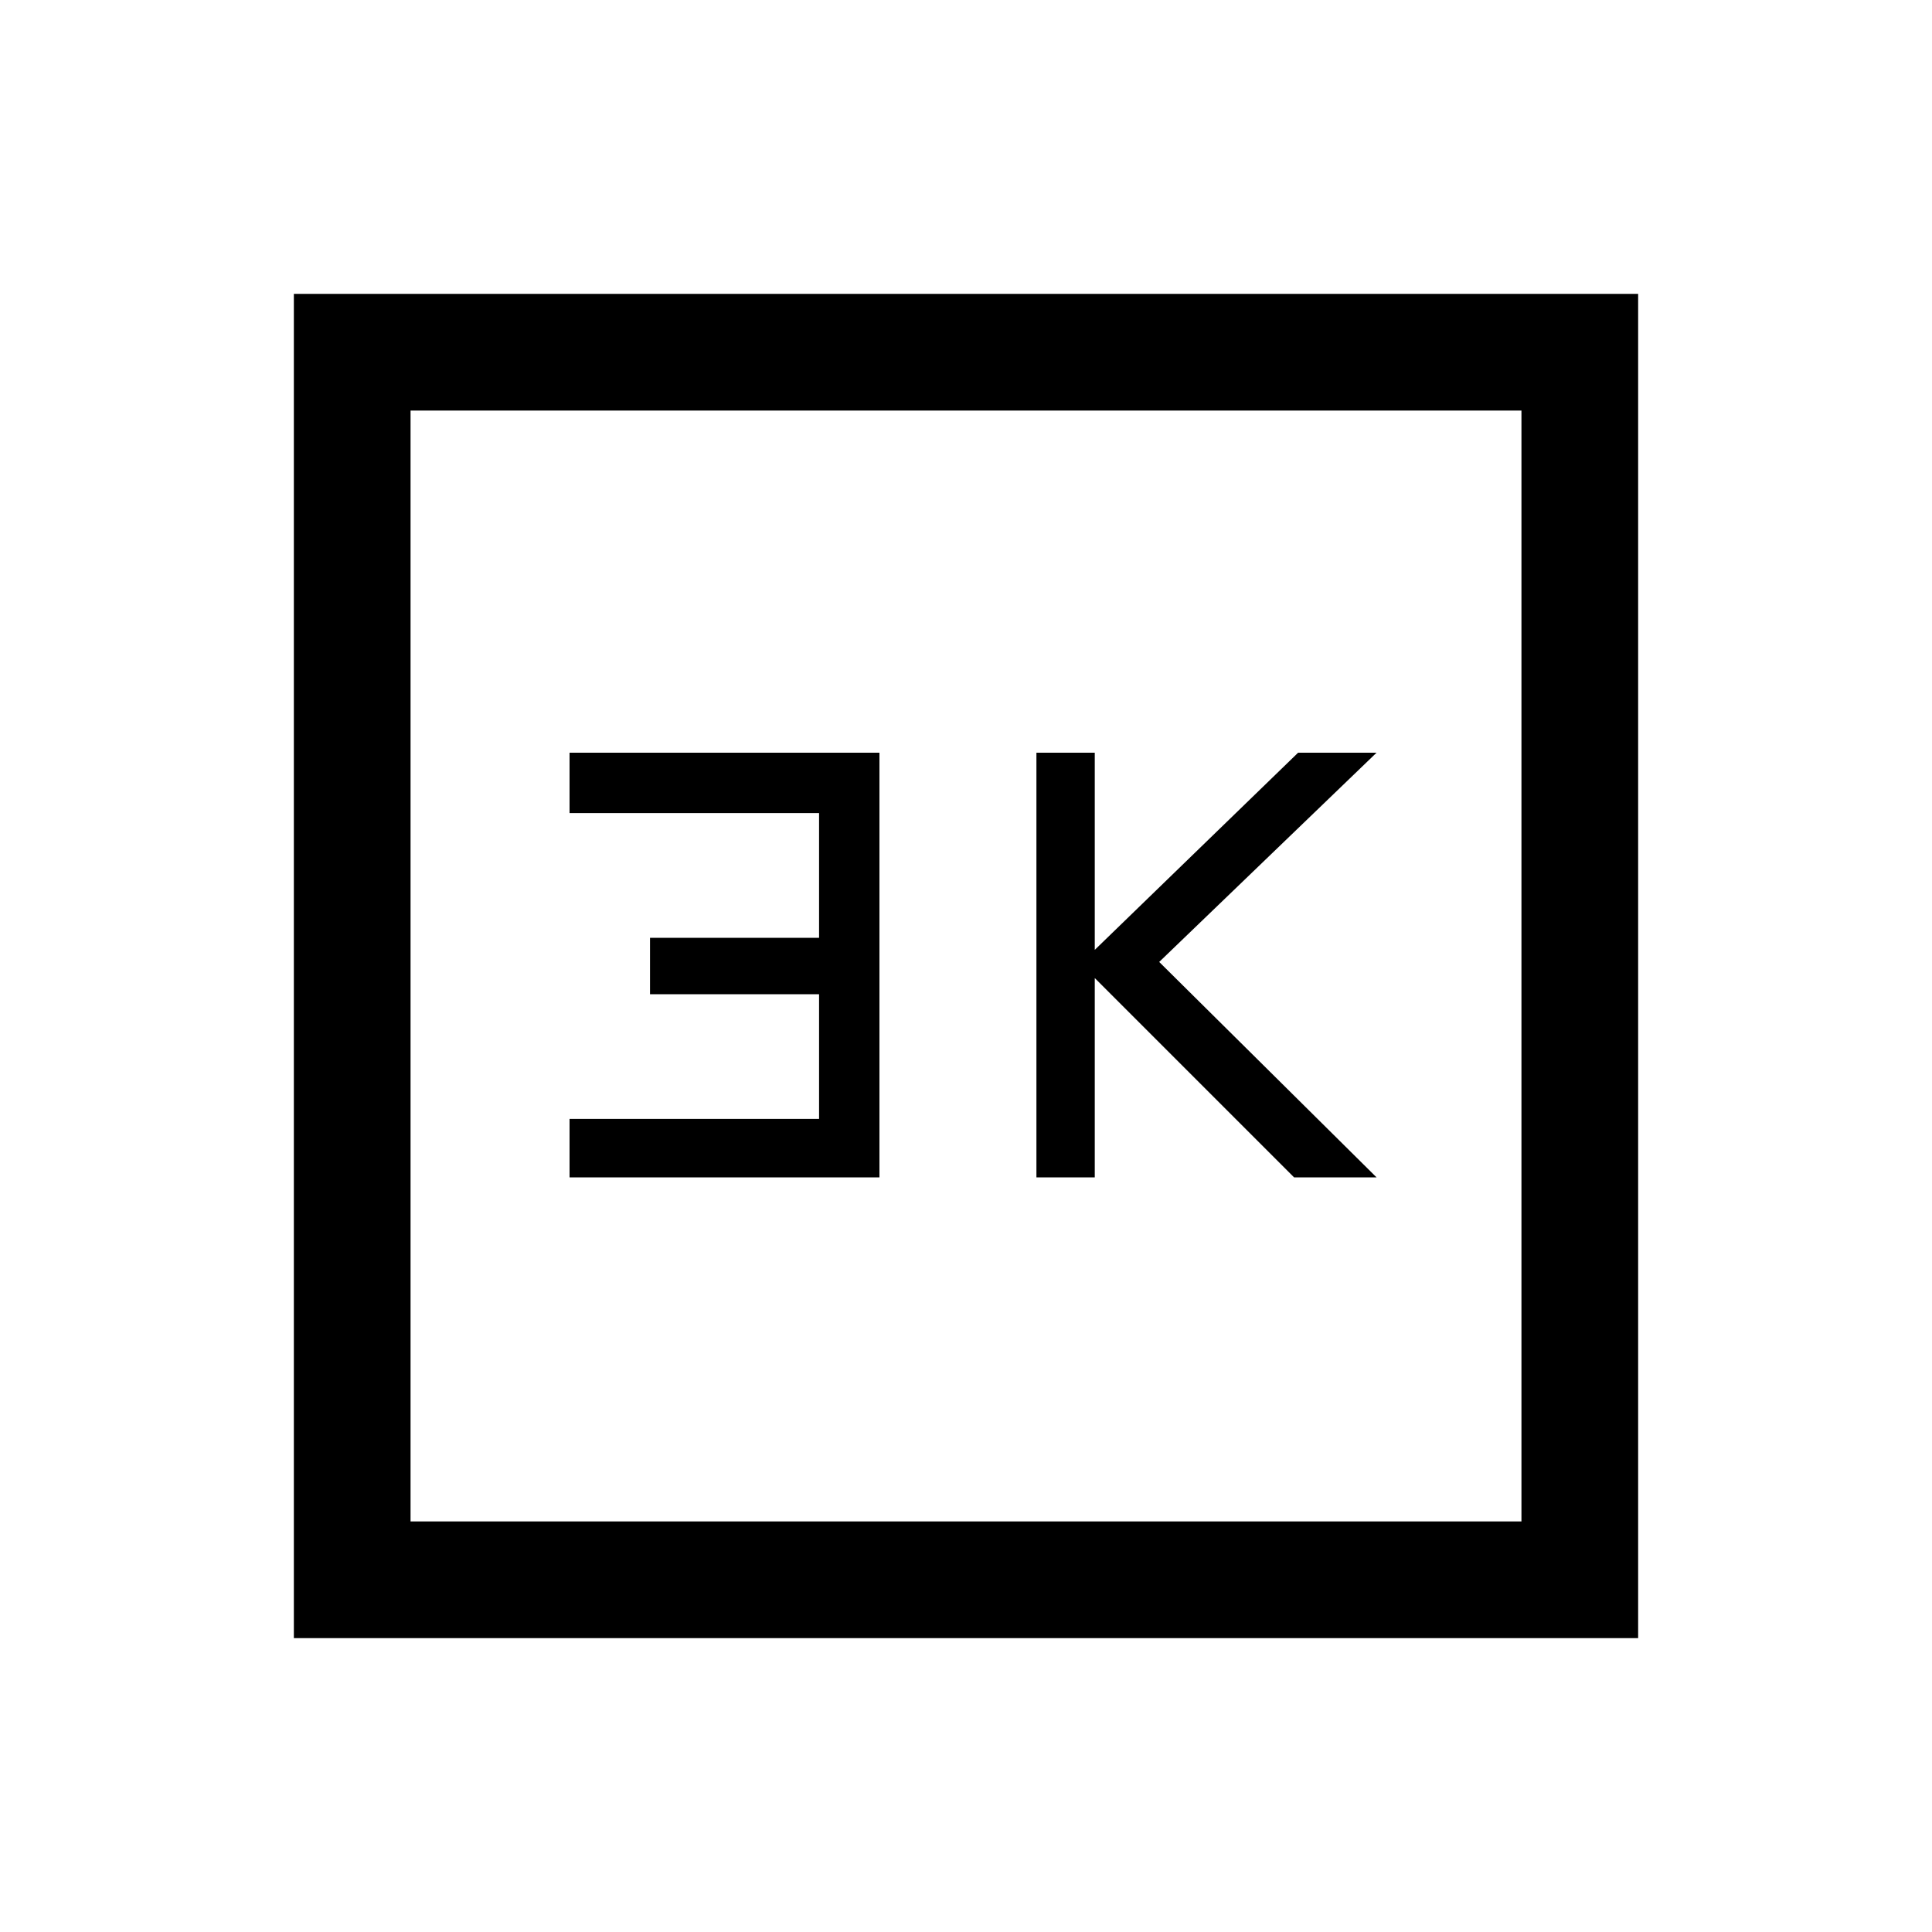 <svg xmlns="http://www.w3.org/2000/svg" height="20" width="20"><path d="M10.729 12.188h.604v-2.063l2.063 2.063h.854L12 9.958l2.25-2.166h-.812l-2.105 2.041V7.792h-.604Zm-4.833 0h3.208V7.792H5.896v.625h2.583v1.291h-1.75v.584h1.75v1.291H5.896Zm-2.854 4.77V3.042h13.916v13.916ZM4.25 15.75h11.5V4.25H4.25Zm0 0V4.25v11.5Z"/></svg>